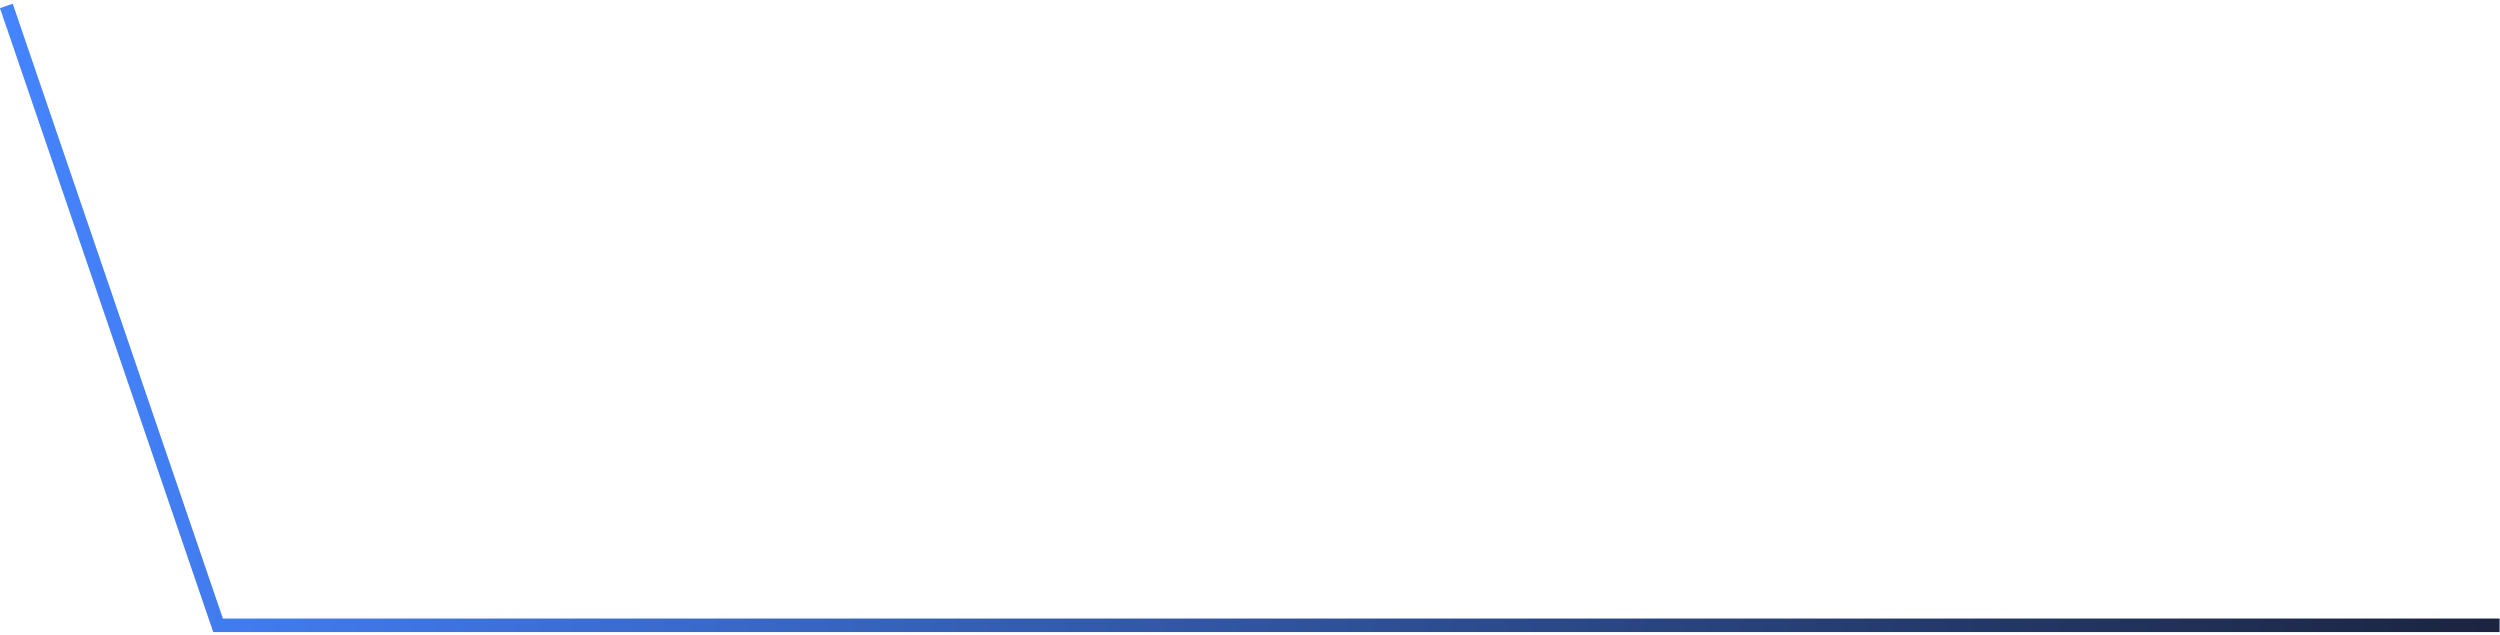<svg width="555" height="141" viewBox="0 0 555 141" fill="none" xmlns="http://www.w3.org/2000/svg">
<path d="M1.41 1.318L48.41 138.818H554.91" stroke="url(#paint0_linear_1586_1468)" stroke-width="3"/>
<defs>
<linearGradient id="paint0_linear_1586_1468" x1="1.41" y1="70.068" x2="648.91" y2="70.068" gradientUnits="userSpaceOnUse">
<stop stop-color="#4584FF"/>
<stop offset="1" stop-color="#14141F"/>
</linearGradient>
</defs>
</svg>
